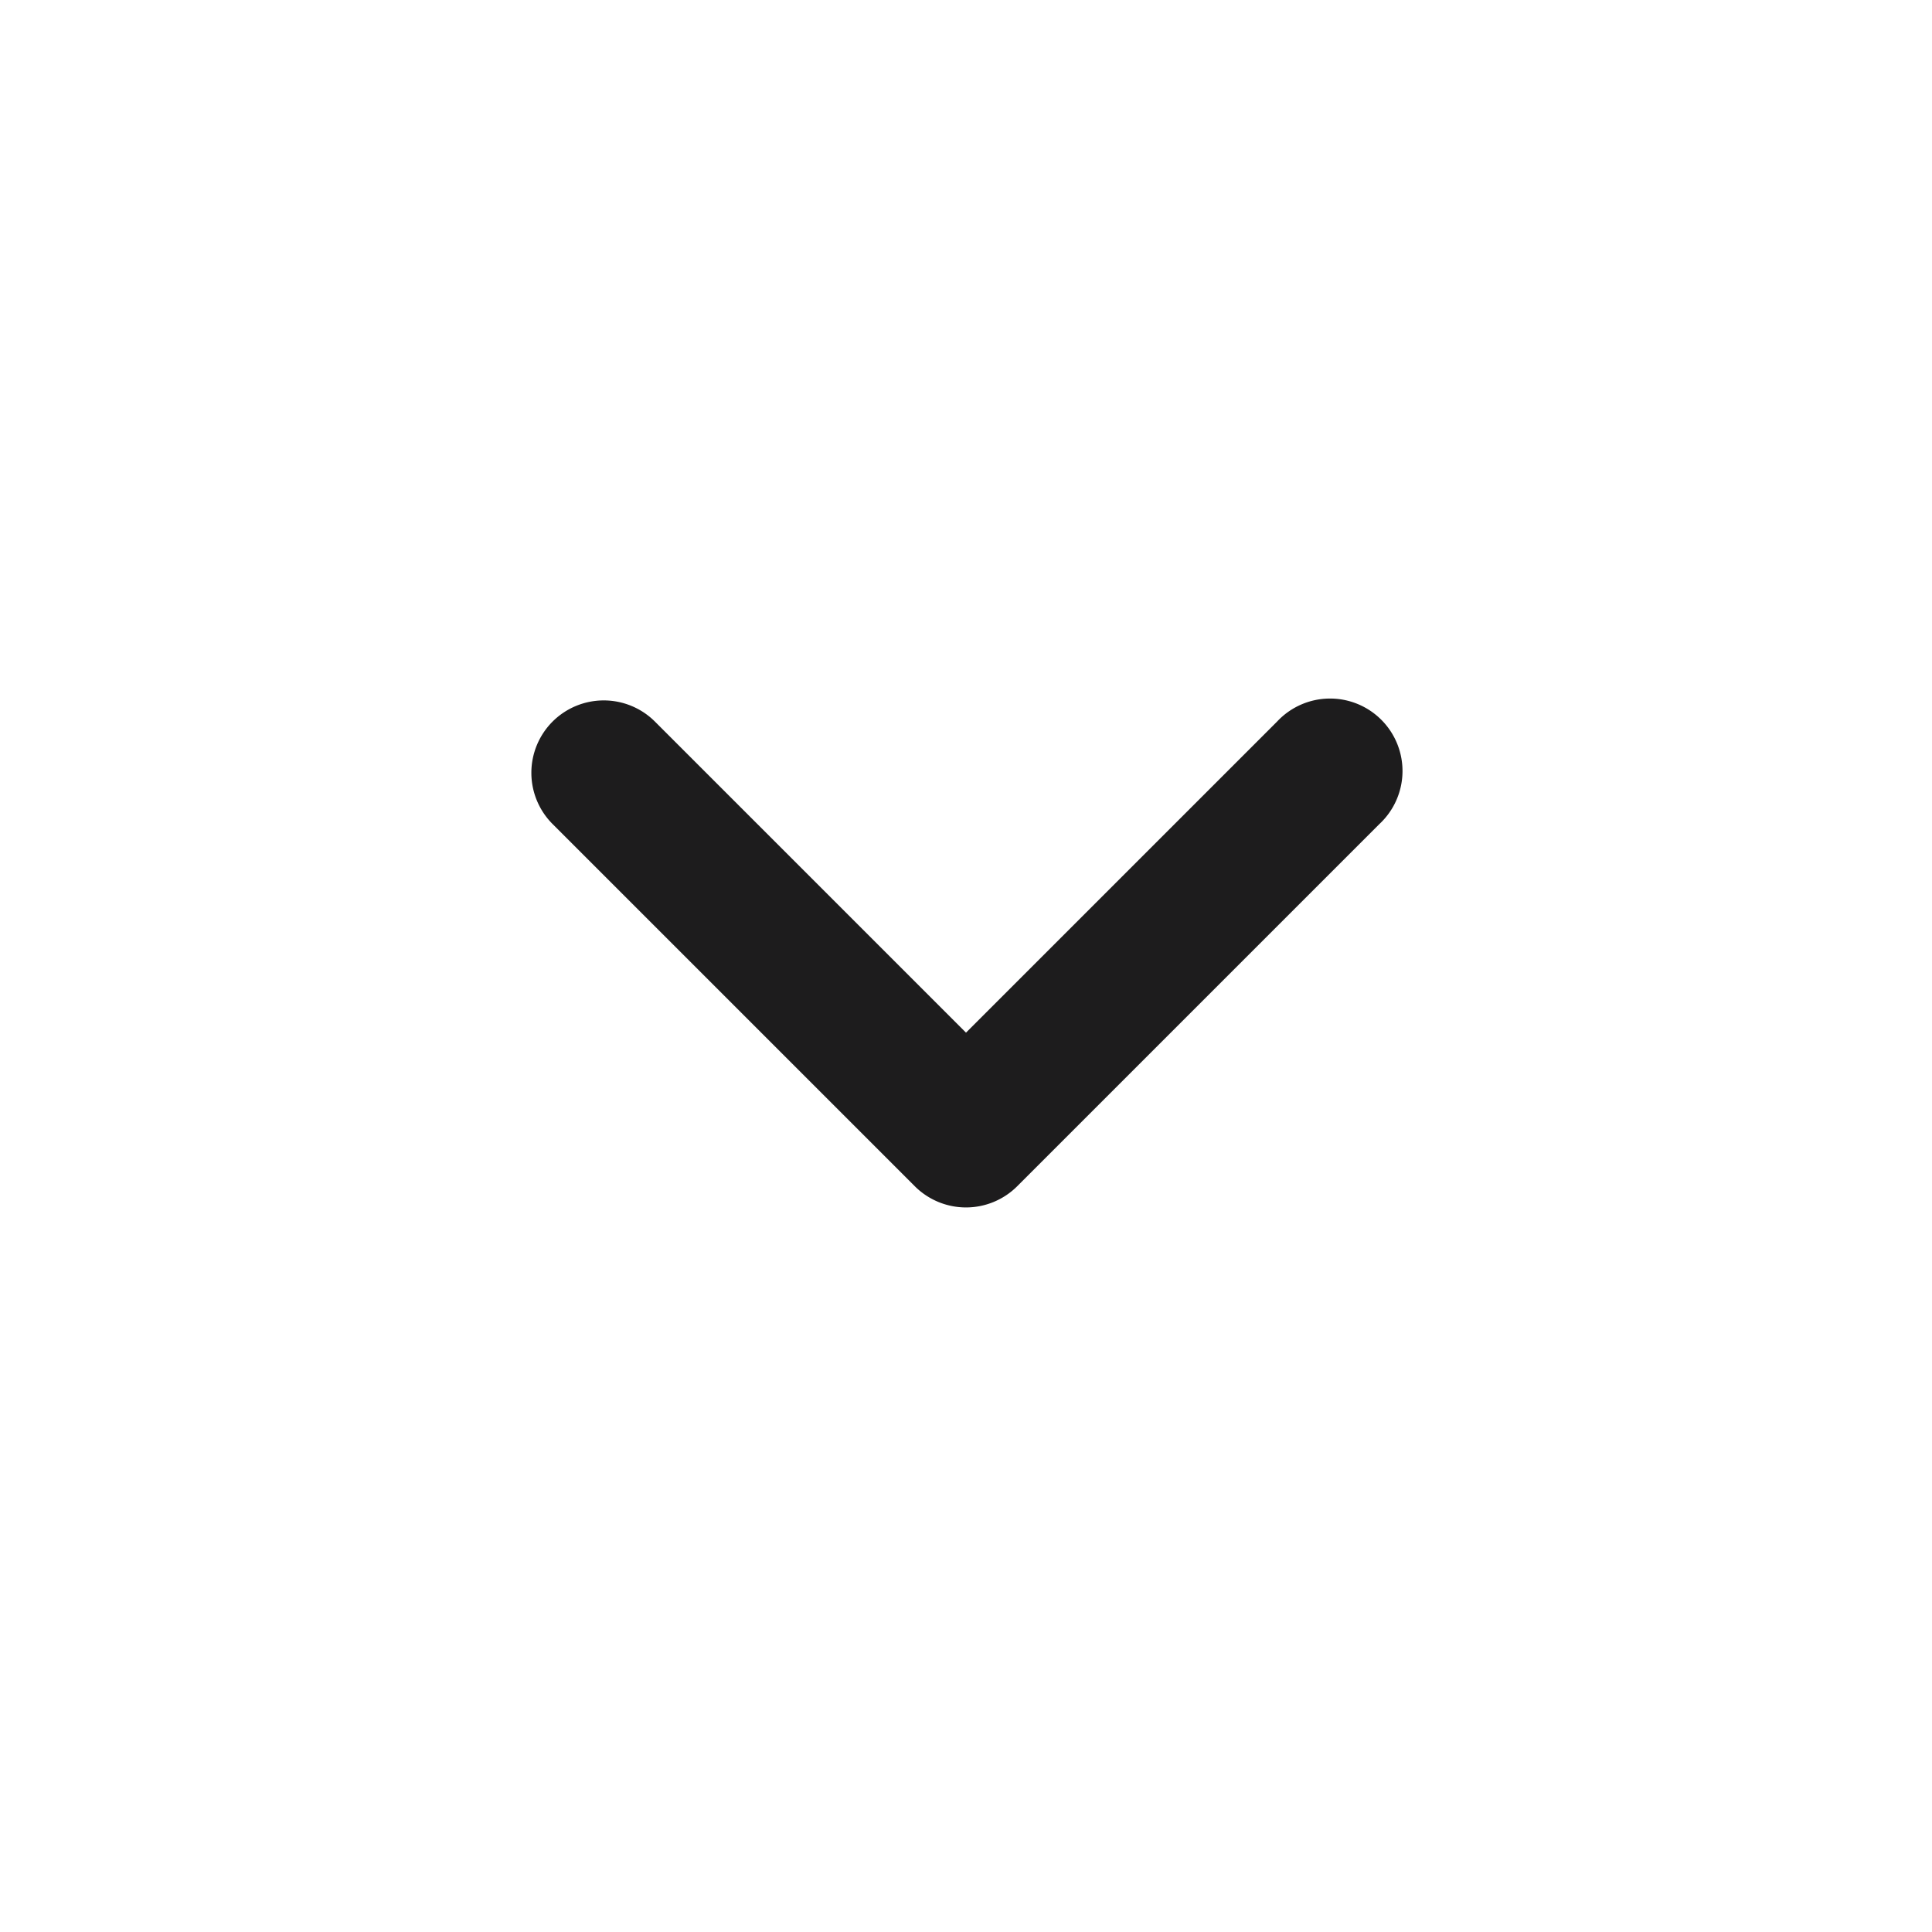  <svg
          xmlnsXlink="http://www.w3.org/1999/xlink"
          xmlns="http://www.w3.org/2000/svg"
          data-1qi="true"
          aria-hidden="true"
          viewBox="0 0 20 20"
         
        >
          <path
            fill="#1D1C1D"
            fill-rule="evenodd"
            d="M5.72 7.47a.75.75 0 0 1 1.06 0L10 10.69l3.22-3.22a.75.75 0 1 1 1.06 1.06l-3.75 3.75a.75.75 0 0 1-1.06 0L5.72 8.53a.75.75 0 0 1 0-1.06Z"
            clip-rule="evenodd"
          ></path>
        </svg>